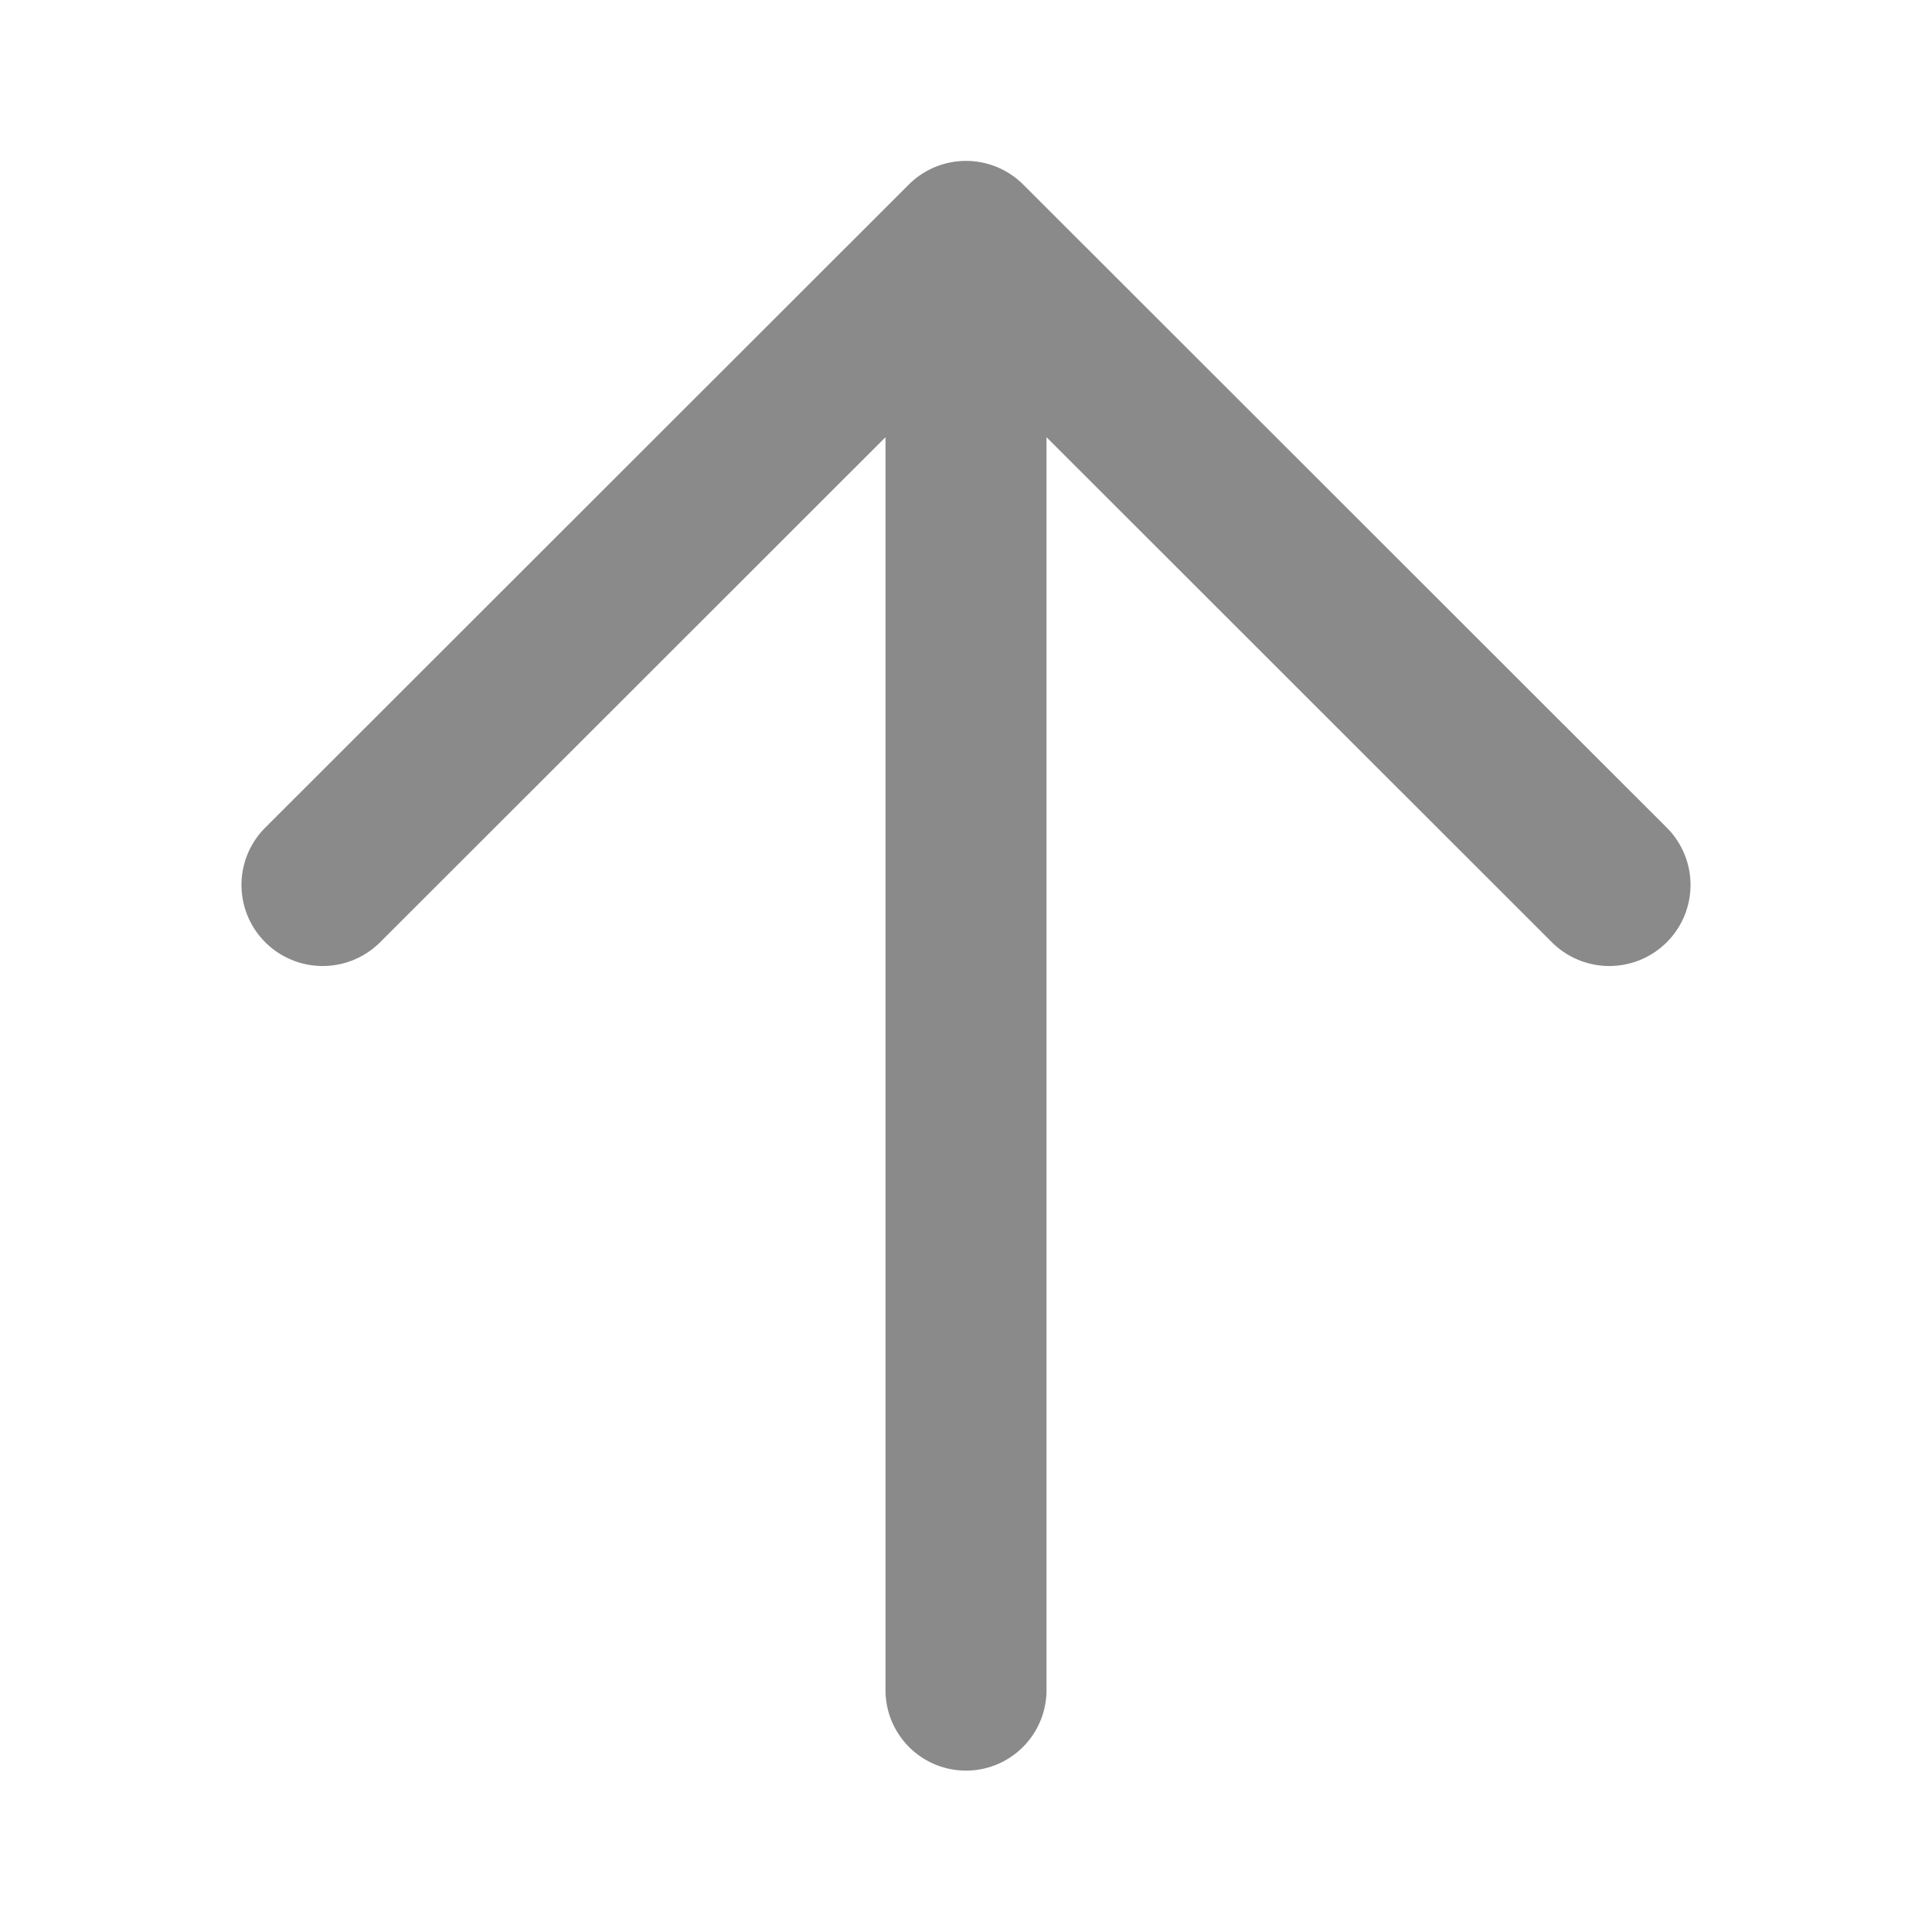 <?xml version="1.0" standalone="no"?><!DOCTYPE svg PUBLIC "-//W3C//DTD SVG 1.1//EN"
        "http://www.w3.org/Graphics/SVG/1.1/DTD/svg11.dtd">
<svg t="1738743079926" class="icon" viewBox="0 0 1024 1024" version="1.1" xmlns="http://www.w3.org/2000/svg" p-id="3090"
     xmlns:xlink="http://www.w3.org/1999/xlink" width="25" height="25">
    <path d="M469.333 231.723l-267.861 267.691a43.093 43.093 0 0 1-60.885 0 42.923 42.923 0 0 1 0-60.757l340.992-340.736a42.923 42.923 0 0 1 60.843 0l340.992 340.736a42.923 42.923 0 0 1 0 60.757 43.093 43.093 0 0 1-60.885 0L554.667 231.723V896a42.667 42.667 0 0 1-85.333 0V231.723z"
          fill="#8a8a8a" p-id="3091"></path>
</svg>